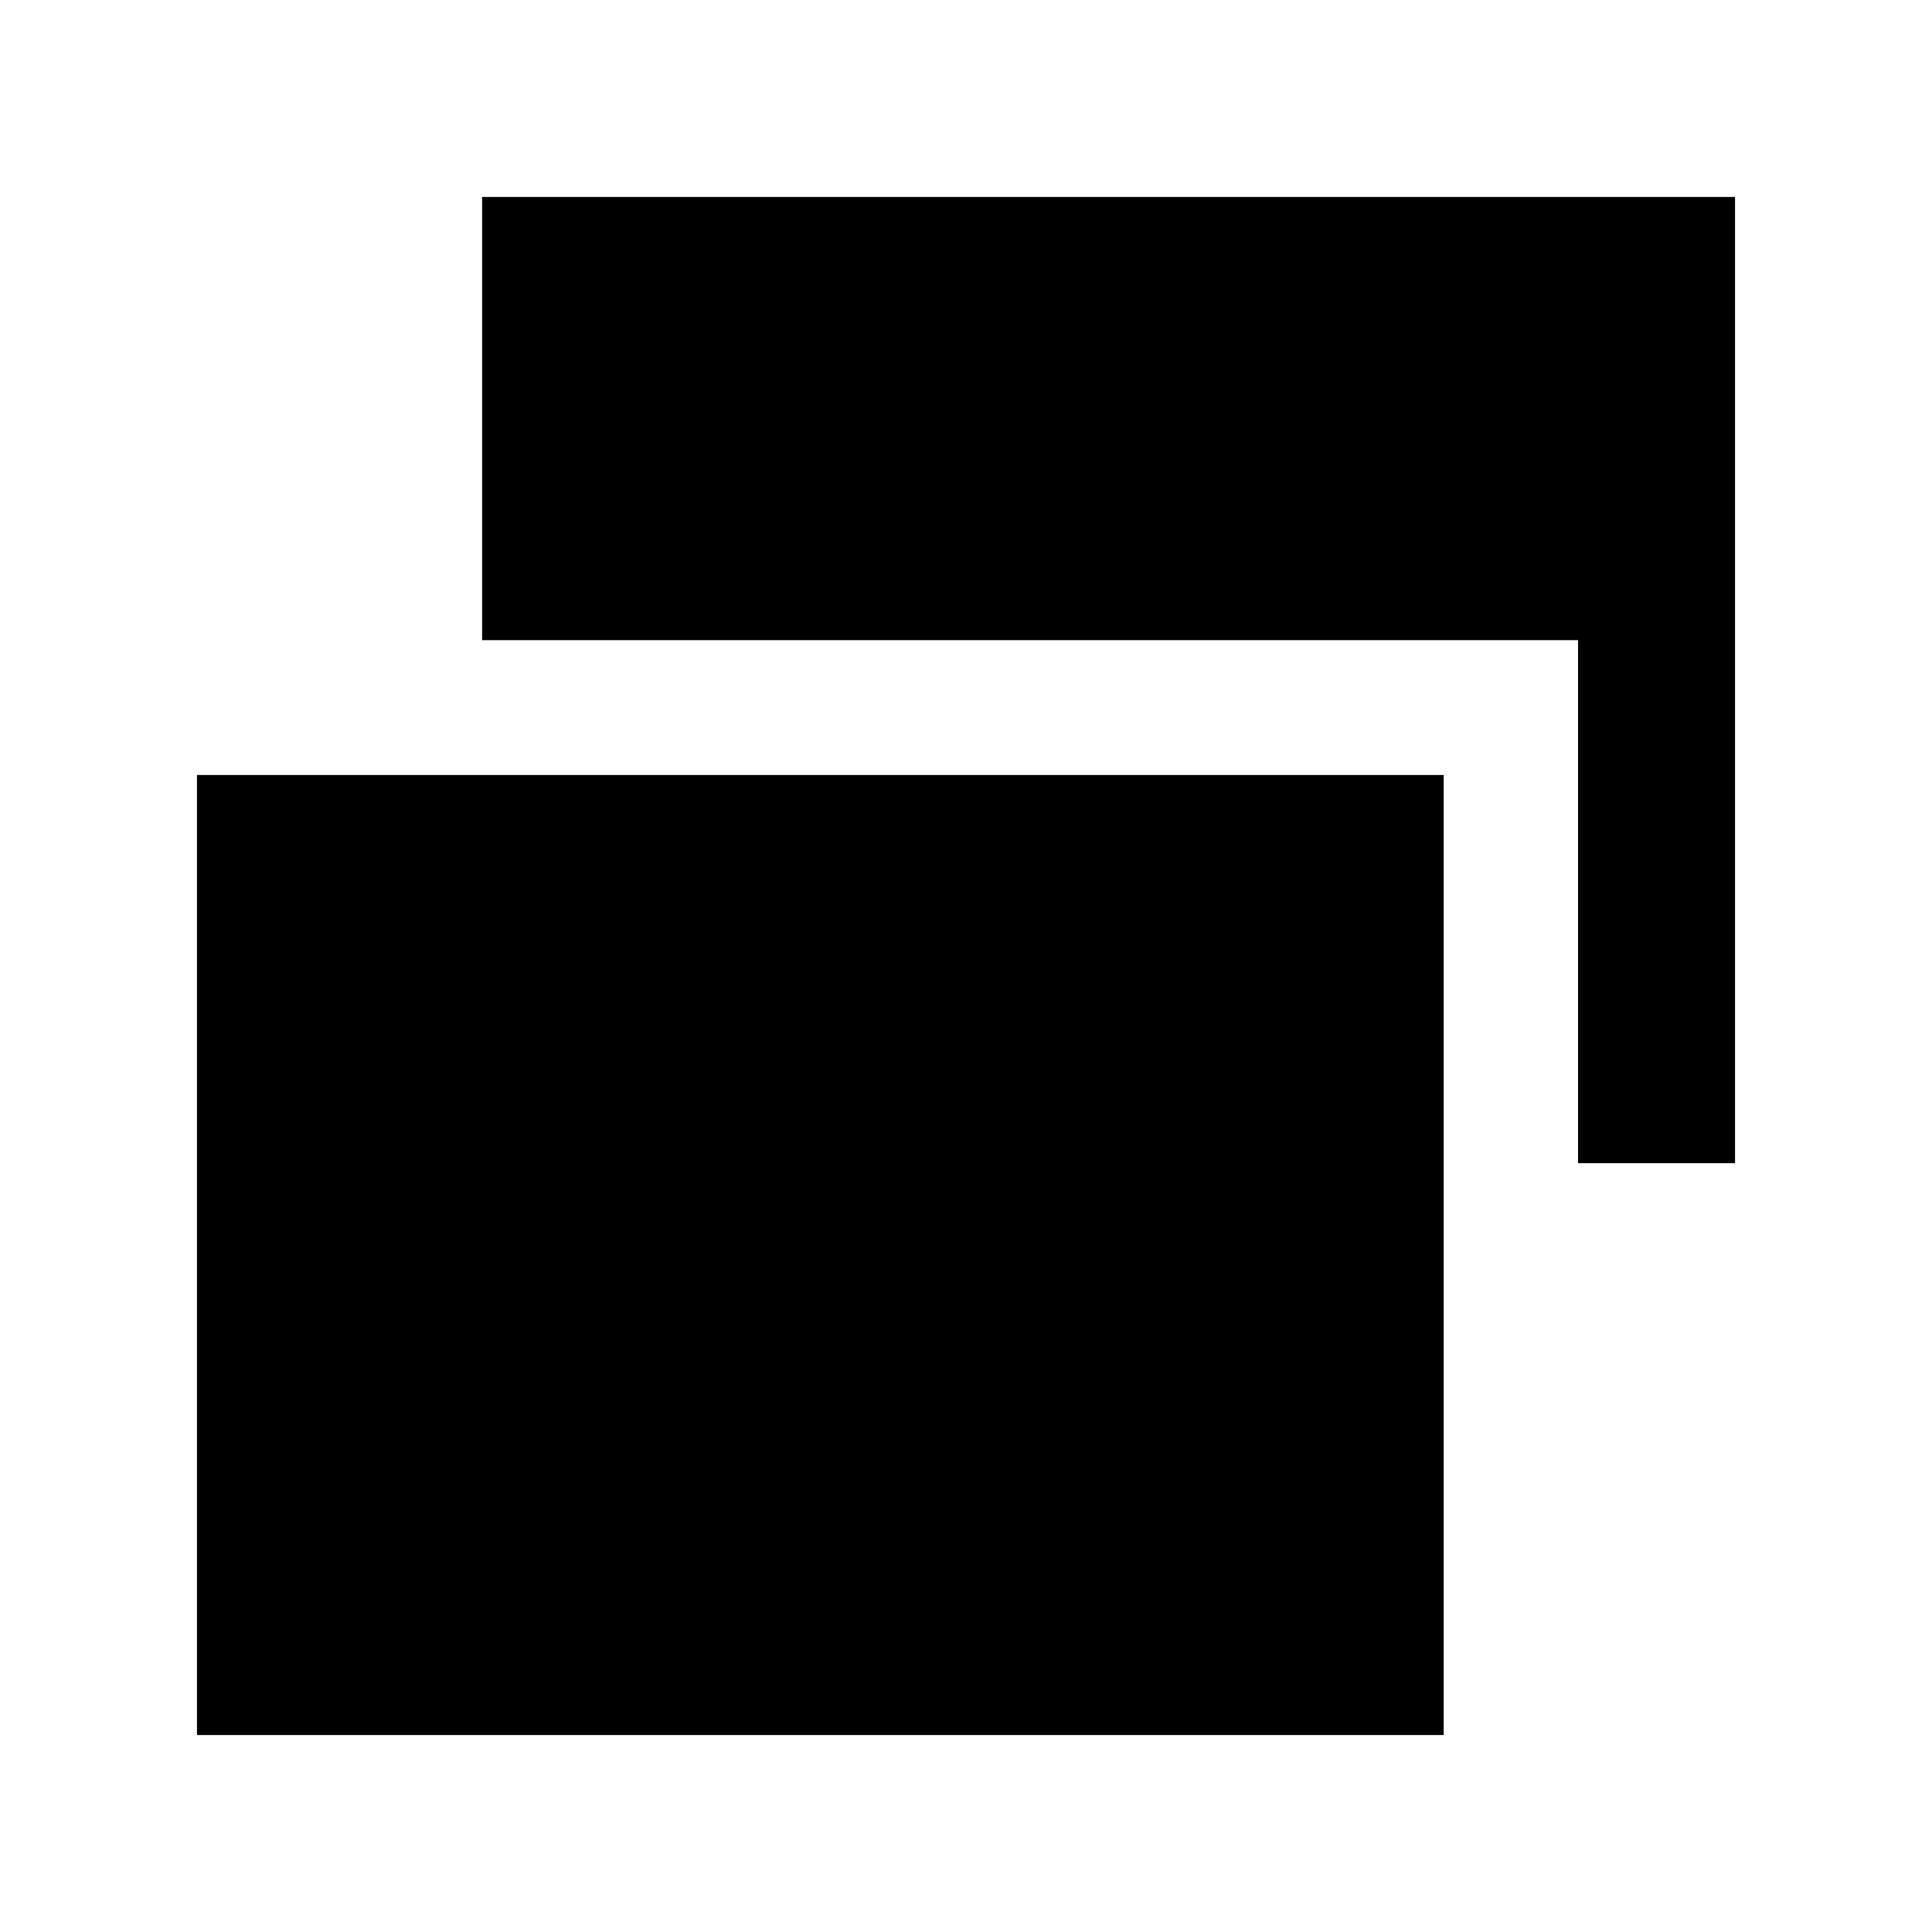 <svg xmlns="http://www.w3.org/2000/svg" height="20" viewBox="0 -960 960 960" width="20"><path d="M784.13-382.022v-259.891H239.565v-220.218h622.566v480.109H784.13ZM97.87-97.869v-477.044h619.5v477.044H97.87Z"/></svg>